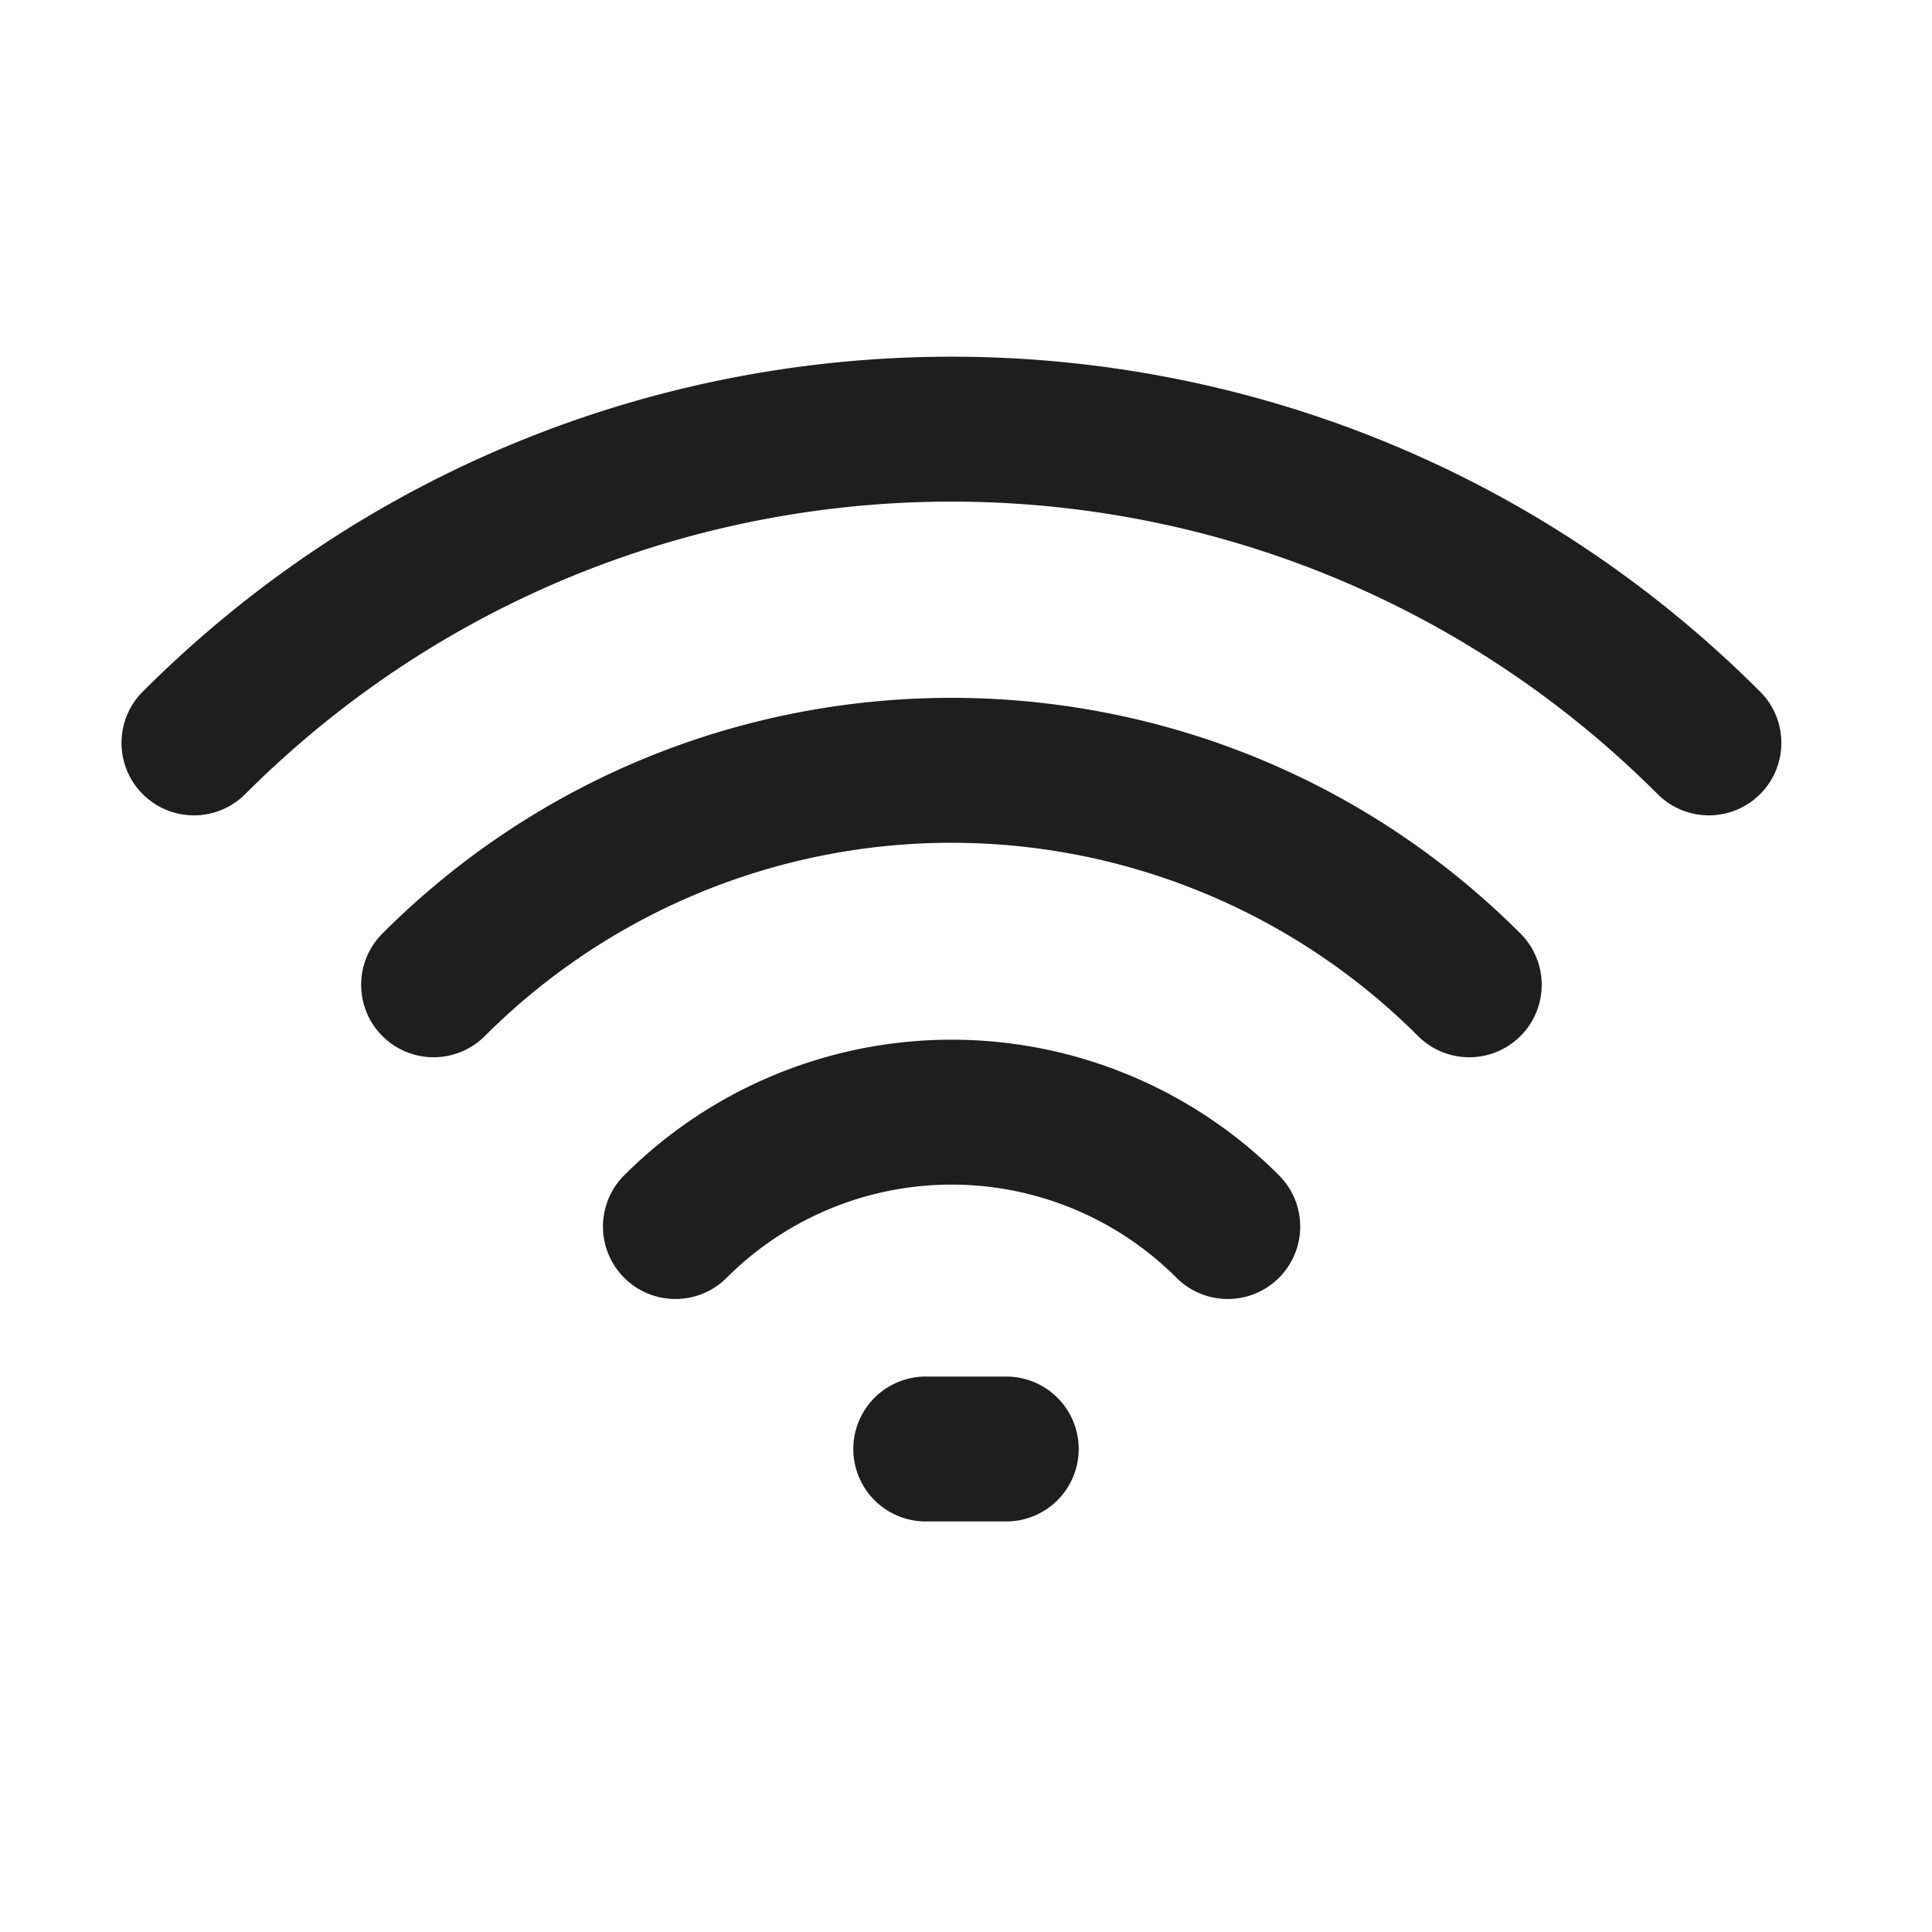 <svg xmlns="http://www.w3.org/2000/svg" fill="none" viewBox="0 0 24 24"><path fill="#1E1E20" fill-rule="evenodd" d="M20.592 9.865c-4.845-4.845-12.7-4.845-17.546 0a.9.9 0 0 1-1.273-1.273c5.548-5.548 14.544-5.548 20.092 0a.9.9 0 1 1-1.273 1.273zm-2.977 3.005a8.197 8.197 0 0 0-11.592 0 .9.9 0 0 1-1.273-1.273c3.904-3.904 10.234-3.904 14.138 0a.9.9 0 1 1-1.273 1.273zm-3 3.003a3.951 3.951 0 0 0-5.588 0A.9.9 0 0 1 7.754 14.6a5.752 5.752 0 0 1 8.134 0 .9.9 0 1 1-1.273 1.273zM10.6 18a.9.9 0 0 1 .9-.9h1a.9.9 0 1 1 0 1.8h-1a.9.9 0 0 1-.9-.9z" clip-rule="evenodd"/></svg>